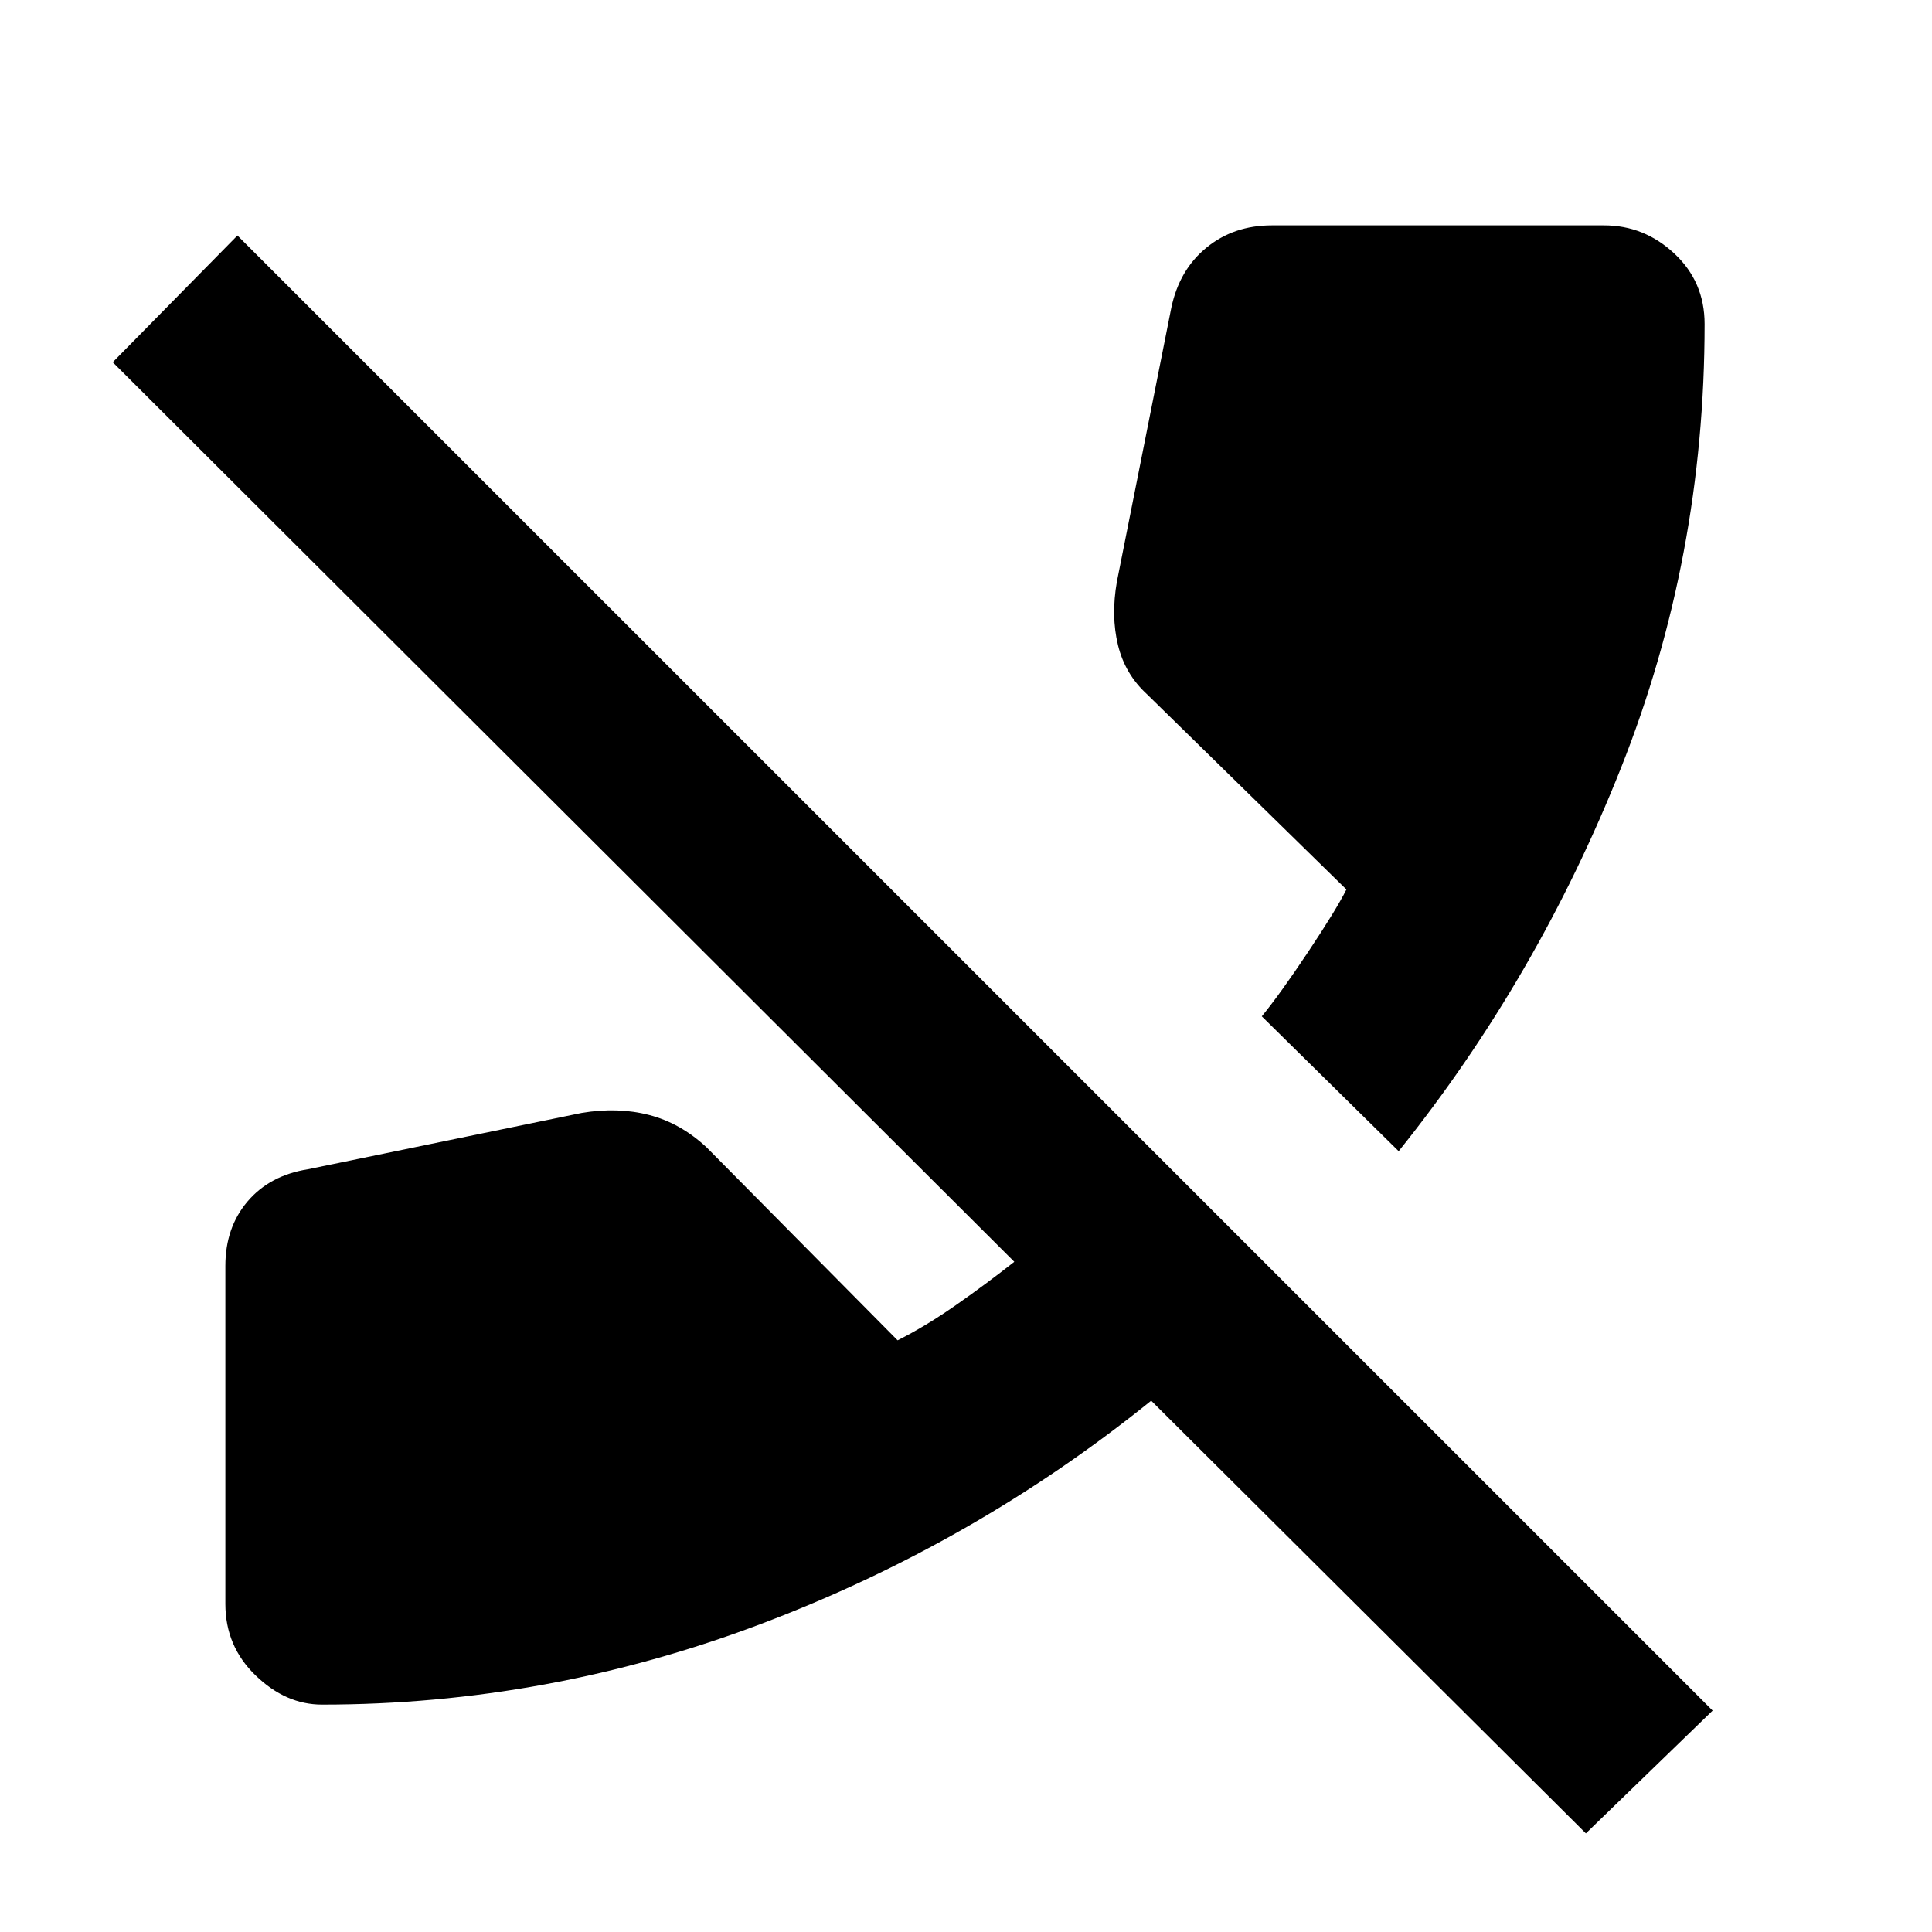 <svg xmlns="http://www.w3.org/2000/svg" height="20" width="20"><path d="m14.479 11.917-1.417-1.396q.188-.229.48-.667.291-.437.396-.646l-2.063-2.02q-.229-.209-.302-.511-.073-.302-.011-.656l.563-2.833q.083-.396.365-.625.281-.23.677-.23h3.437q.417 0 .729.292.313.292.313.729 0 2.417-.865 4.594-.864 2.177-2.302 3.969ZM3.333 17.646q-.375 0-.687-.302-.313-.302-.313-.74v-3.5q0-.396.229-.666.23-.271.626-.334l2.833-.583q.375-.063.698.021.323.083.593.333l1.98 2q.291-.146.604-.365.312-.218.604-.448L1.167 3.75l1.291-1.312 15.271 15.27-1.312 1.271-4.5-4.479q-1.834 1.479-4.042 2.312-2.208.834-4.542.834Z"/></svg>